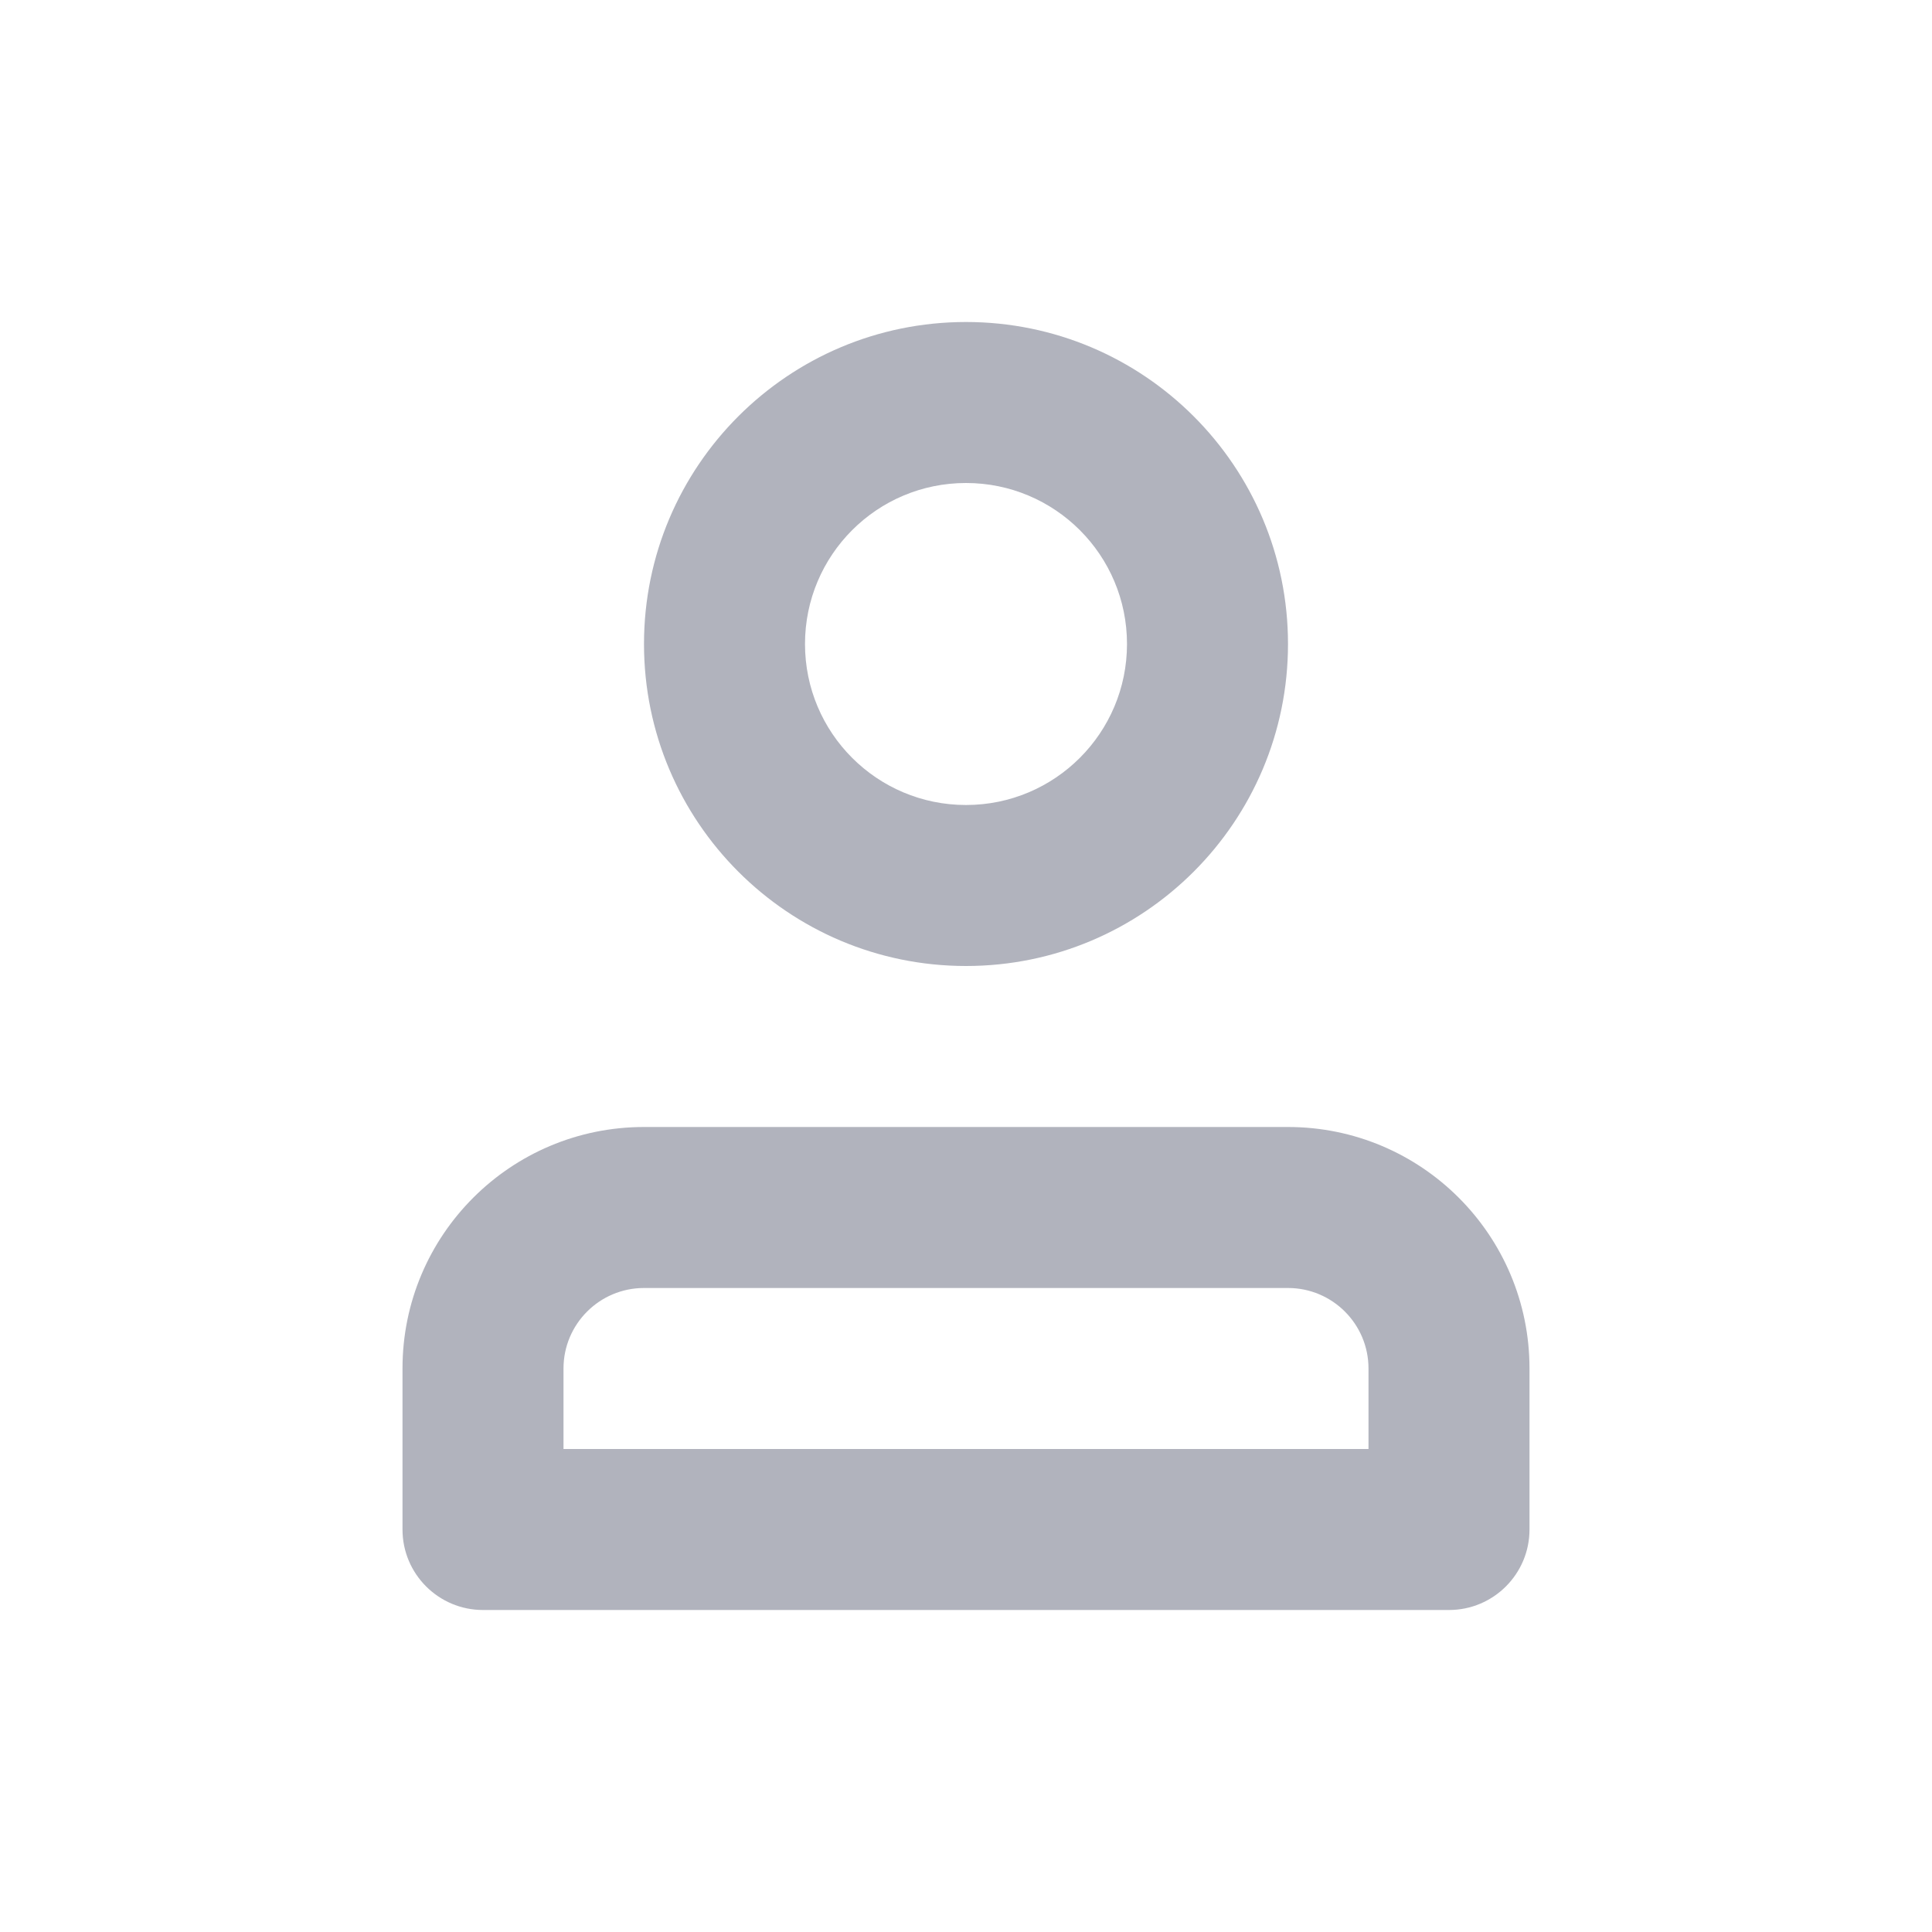<svg viewBox="0 0 24 24" fill="none" xmlns="http://www.w3.org/2000/svg">
    <path fill-rule="evenodd" clip-rule="evenodd" d="M12 10C13.105 10 14 9.105 14 8C14 6.895 13.105 6 12 6C10.895 6 10 6.895 10 8C10 9.105 10.895 10 12 10ZM12 12C14.209 12 16 10.209 16 8C16 5.791 14.209 4 12 4C9.791 4 8 5.791 8 8C8 10.209 9.791 12 12 12ZM7 18V17C7 16.448 7.448 16 8 16H16C16.552 16 17 16.448 17 17V18H7ZM19 19V17C19 15.343 17.657 14 16 14H8C6.343 14 5 15.343 5 17V19C5 19.552 5.448 20 6 20H18C18.552 20 19 19.552 19 19Z" fill="#B1B3BD"/>
</svg>
